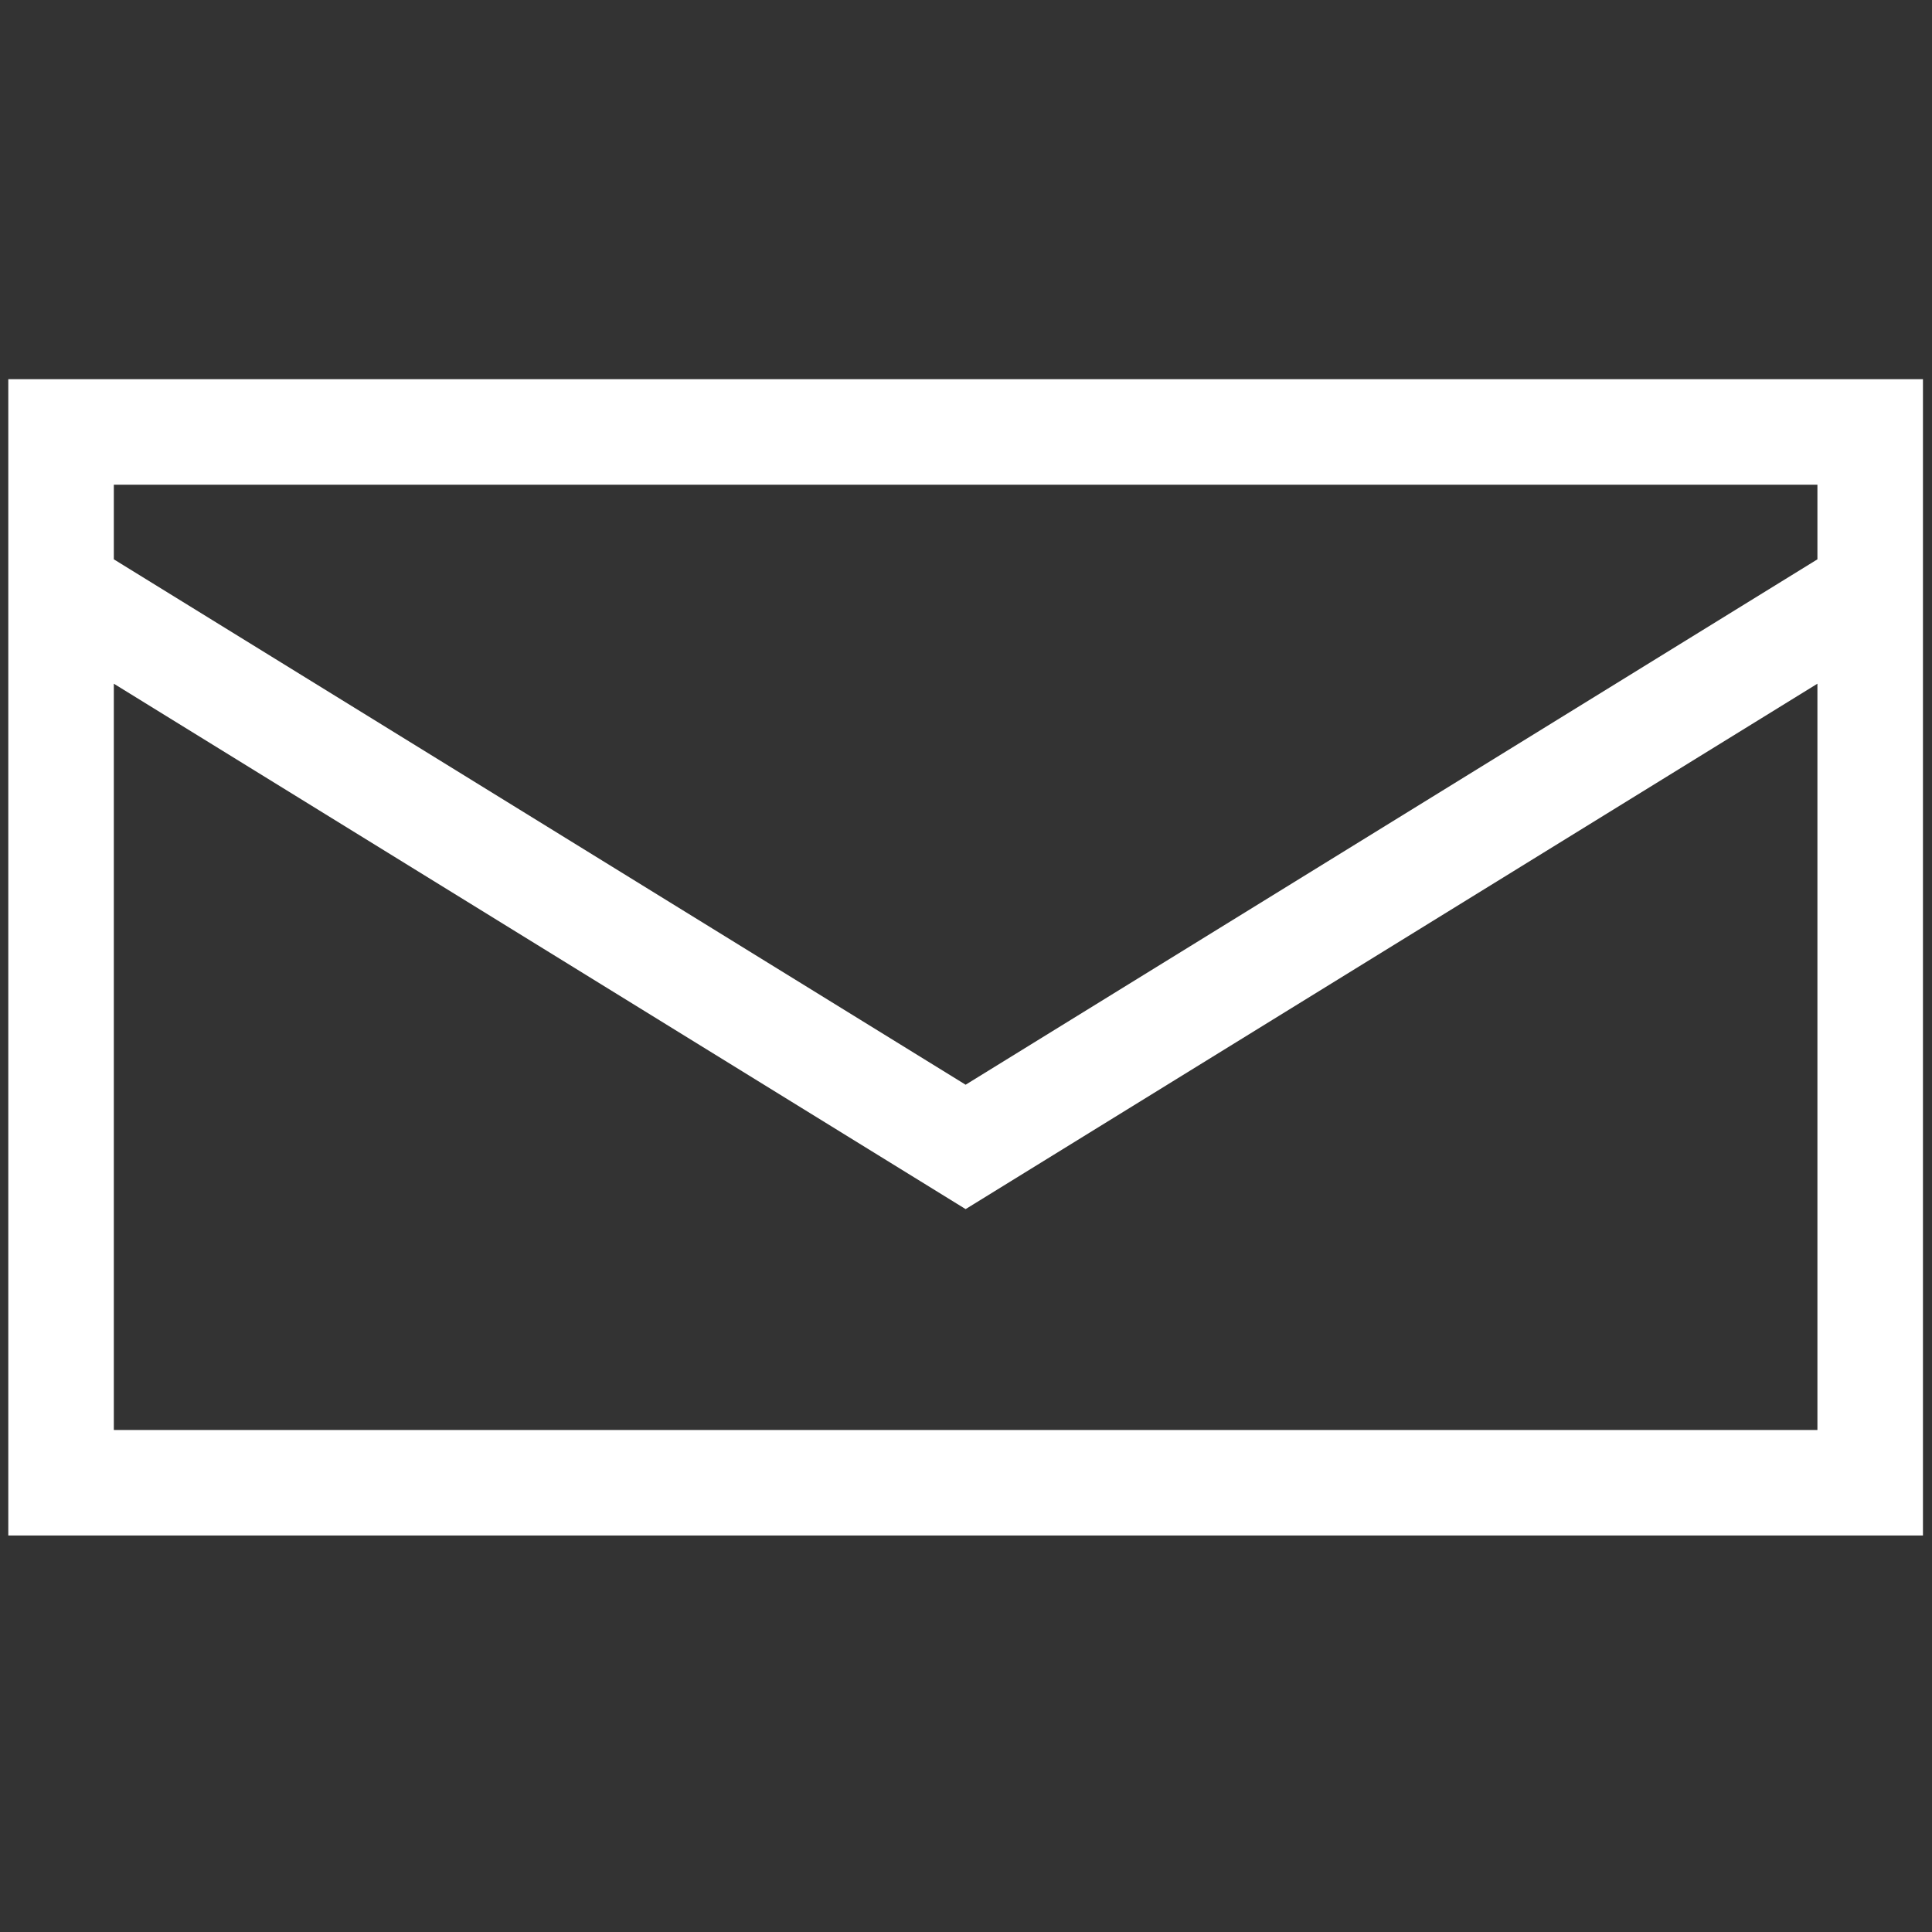 <svg id="Layer_1" data-name="Layer 1" xmlns="http://www.w3.org/2000/svg" viewBox="0 0 256.3 256.3"><rect x="0" y="0" width="256.3" height="256.3" fill="#333333" stroke="none"/><defs><style>.cls-1{fill:#fff;}</style></defs><title>Artboard 1</title><g id="mail"><path class="cls-1" d="M1.1,50.3V203.7h254V50.3Zm240,14v9.9l-113,69.7L15.1,74.2V64.3ZM15.1,189.7v-99l113,69.7,113-69.7v99Z"/></g></svg>